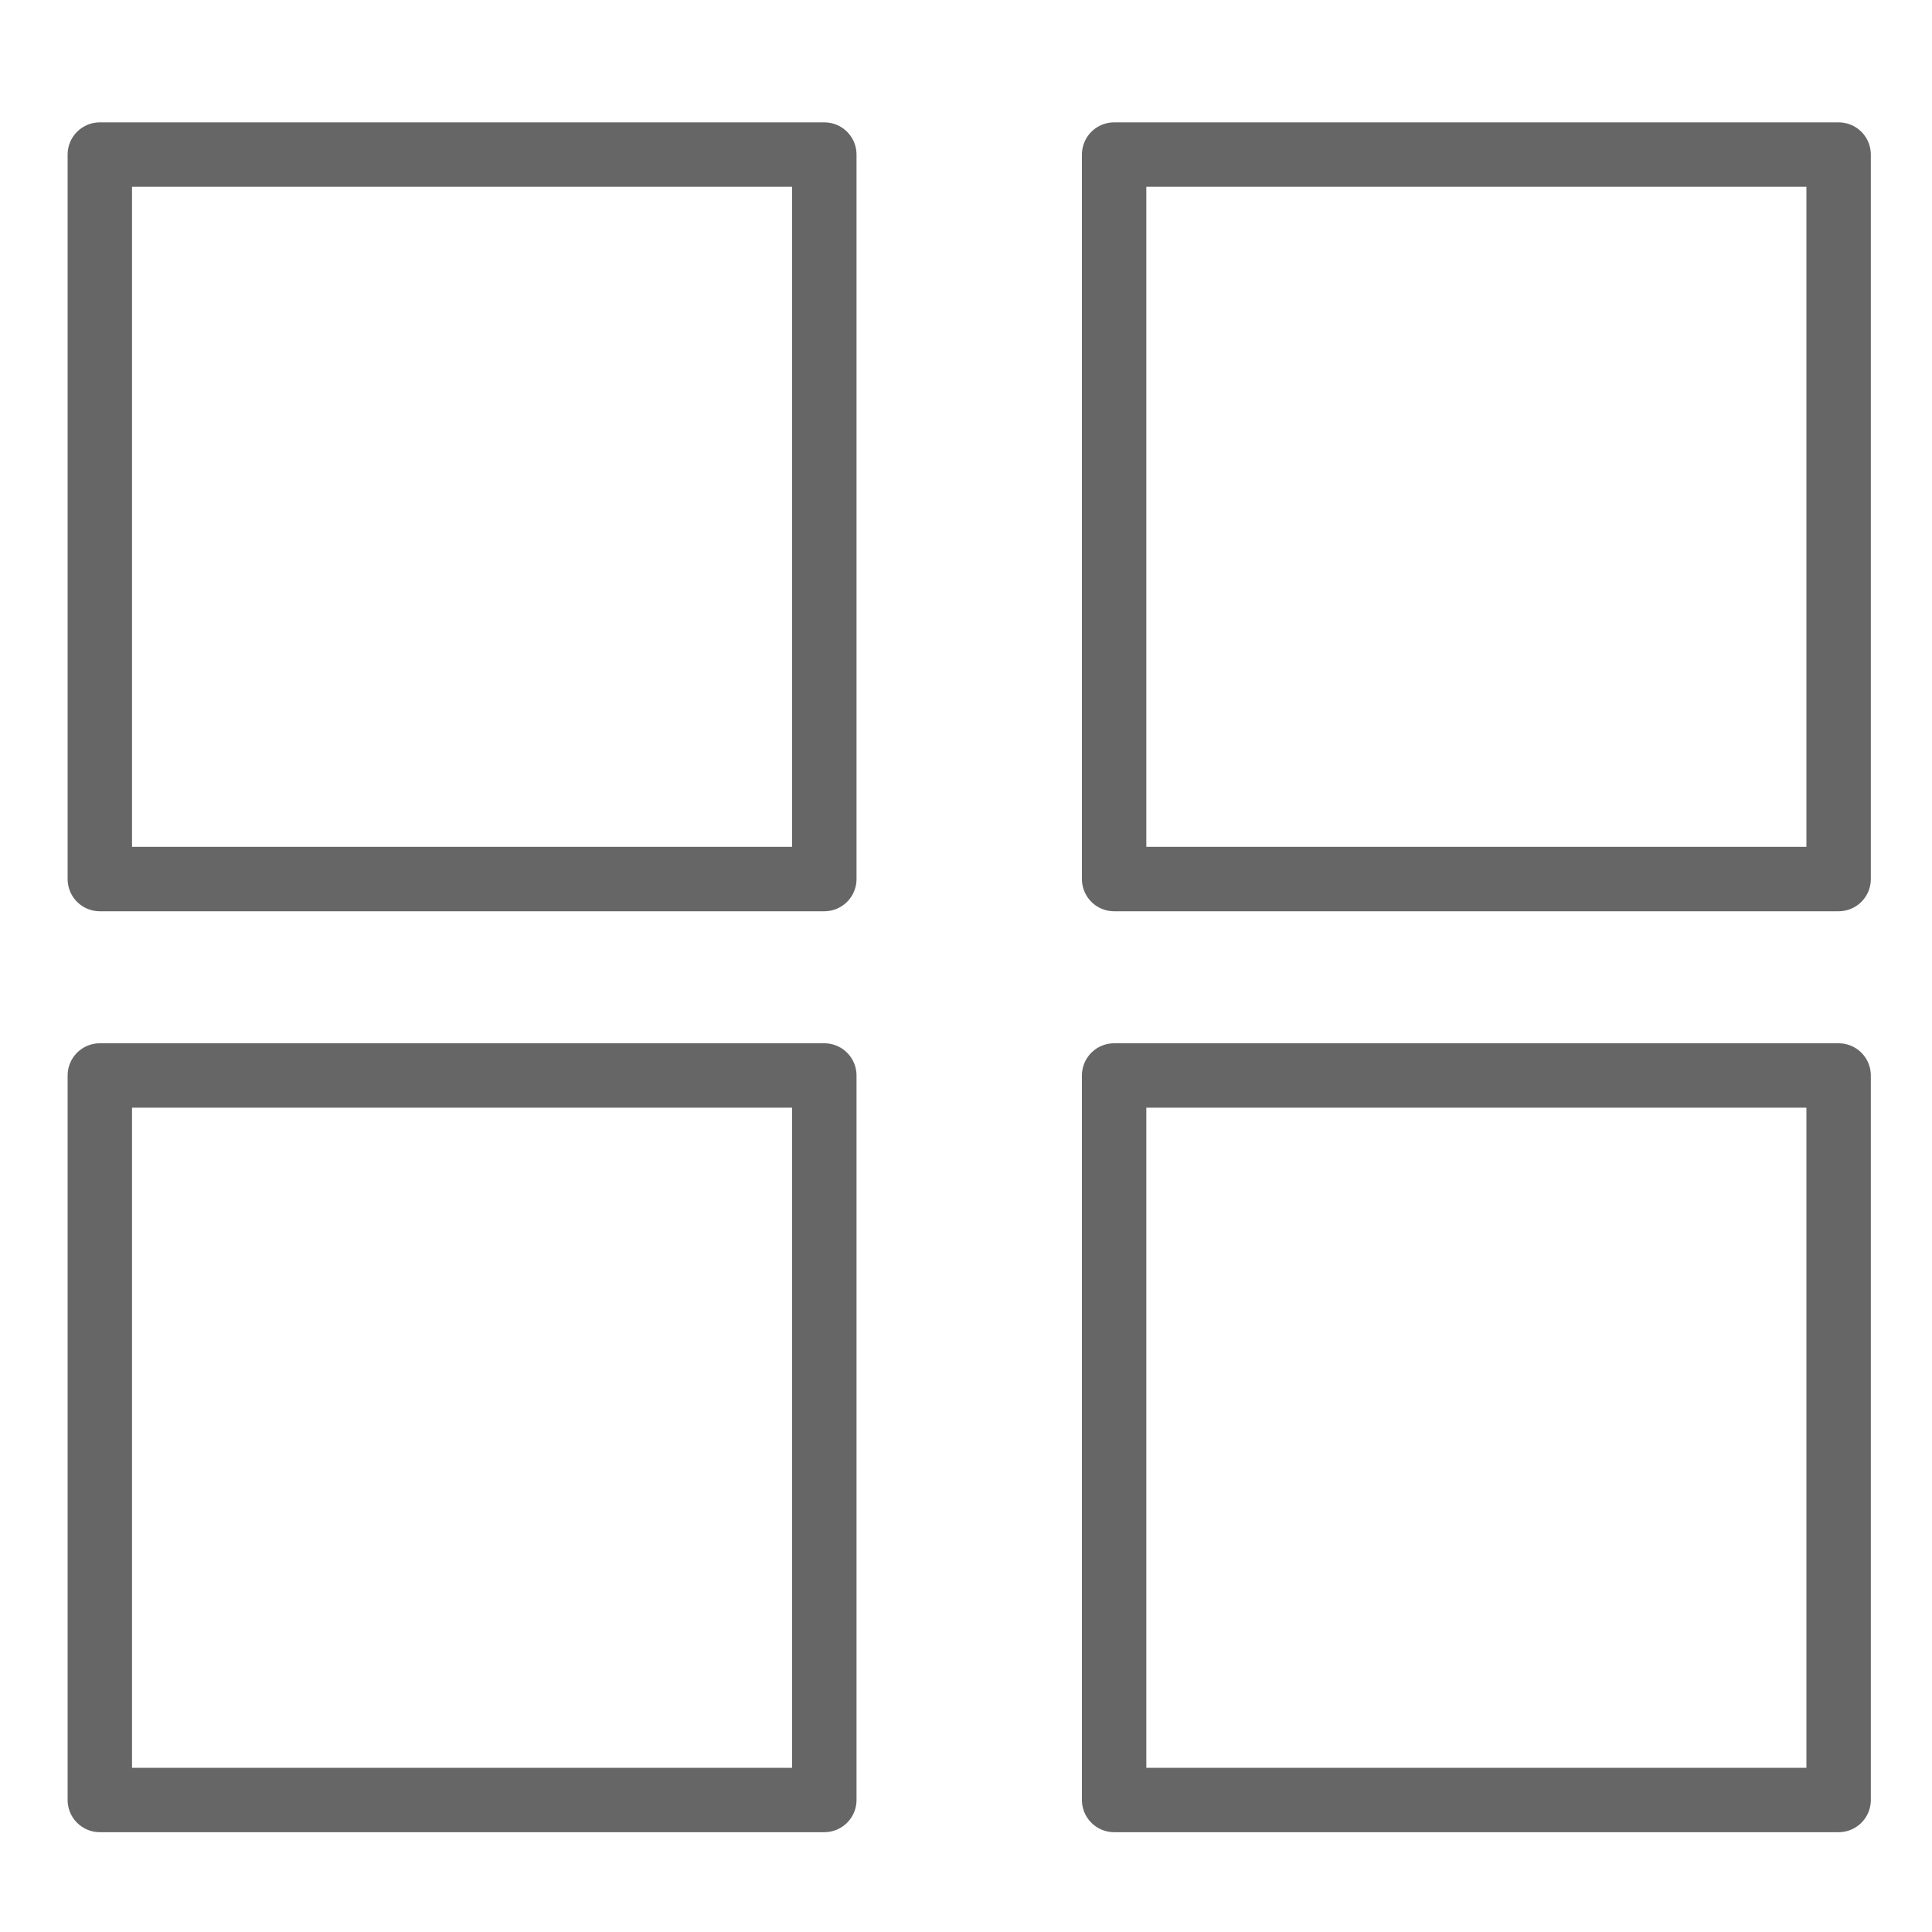<?xml version="1.0" encoding="utf-8"?>
<!-- Generator: Adobe Illustrator 20.1.0, SVG Export Plug-In . SVG Version: 6.00 Build 0)  -->
<svg version="1.1" id="Laag_1" xmlns="http://www.w3.org/2000/svg" xmlns:xlink="http://www.w3.org/1999/xlink" x="0px" y="0px"
	 viewBox="0 0 60 60" style="enable-background:new 0 0 60 60;" xml:space="preserve">
<style type="text/css">
	.st0{fill:none;stroke:#666666;stroke-width:2;stroke-linecap:round;stroke-linejoin:round;stroke-miterlimit:10;}
</style>
<rect x="3.1" y="4.8" class="st0" width="22.5" height="22.5"/>
<rect x="34.6" y="4.8" class="st0" width="22.5" height="22.5"/>
<rect x="3.1" y="33.4" class="st0" width="22.5" height="22.5"/>
<rect x="34.6" y="33.4" class="st0" width="22.5" height="22.5"/>
</svg>
